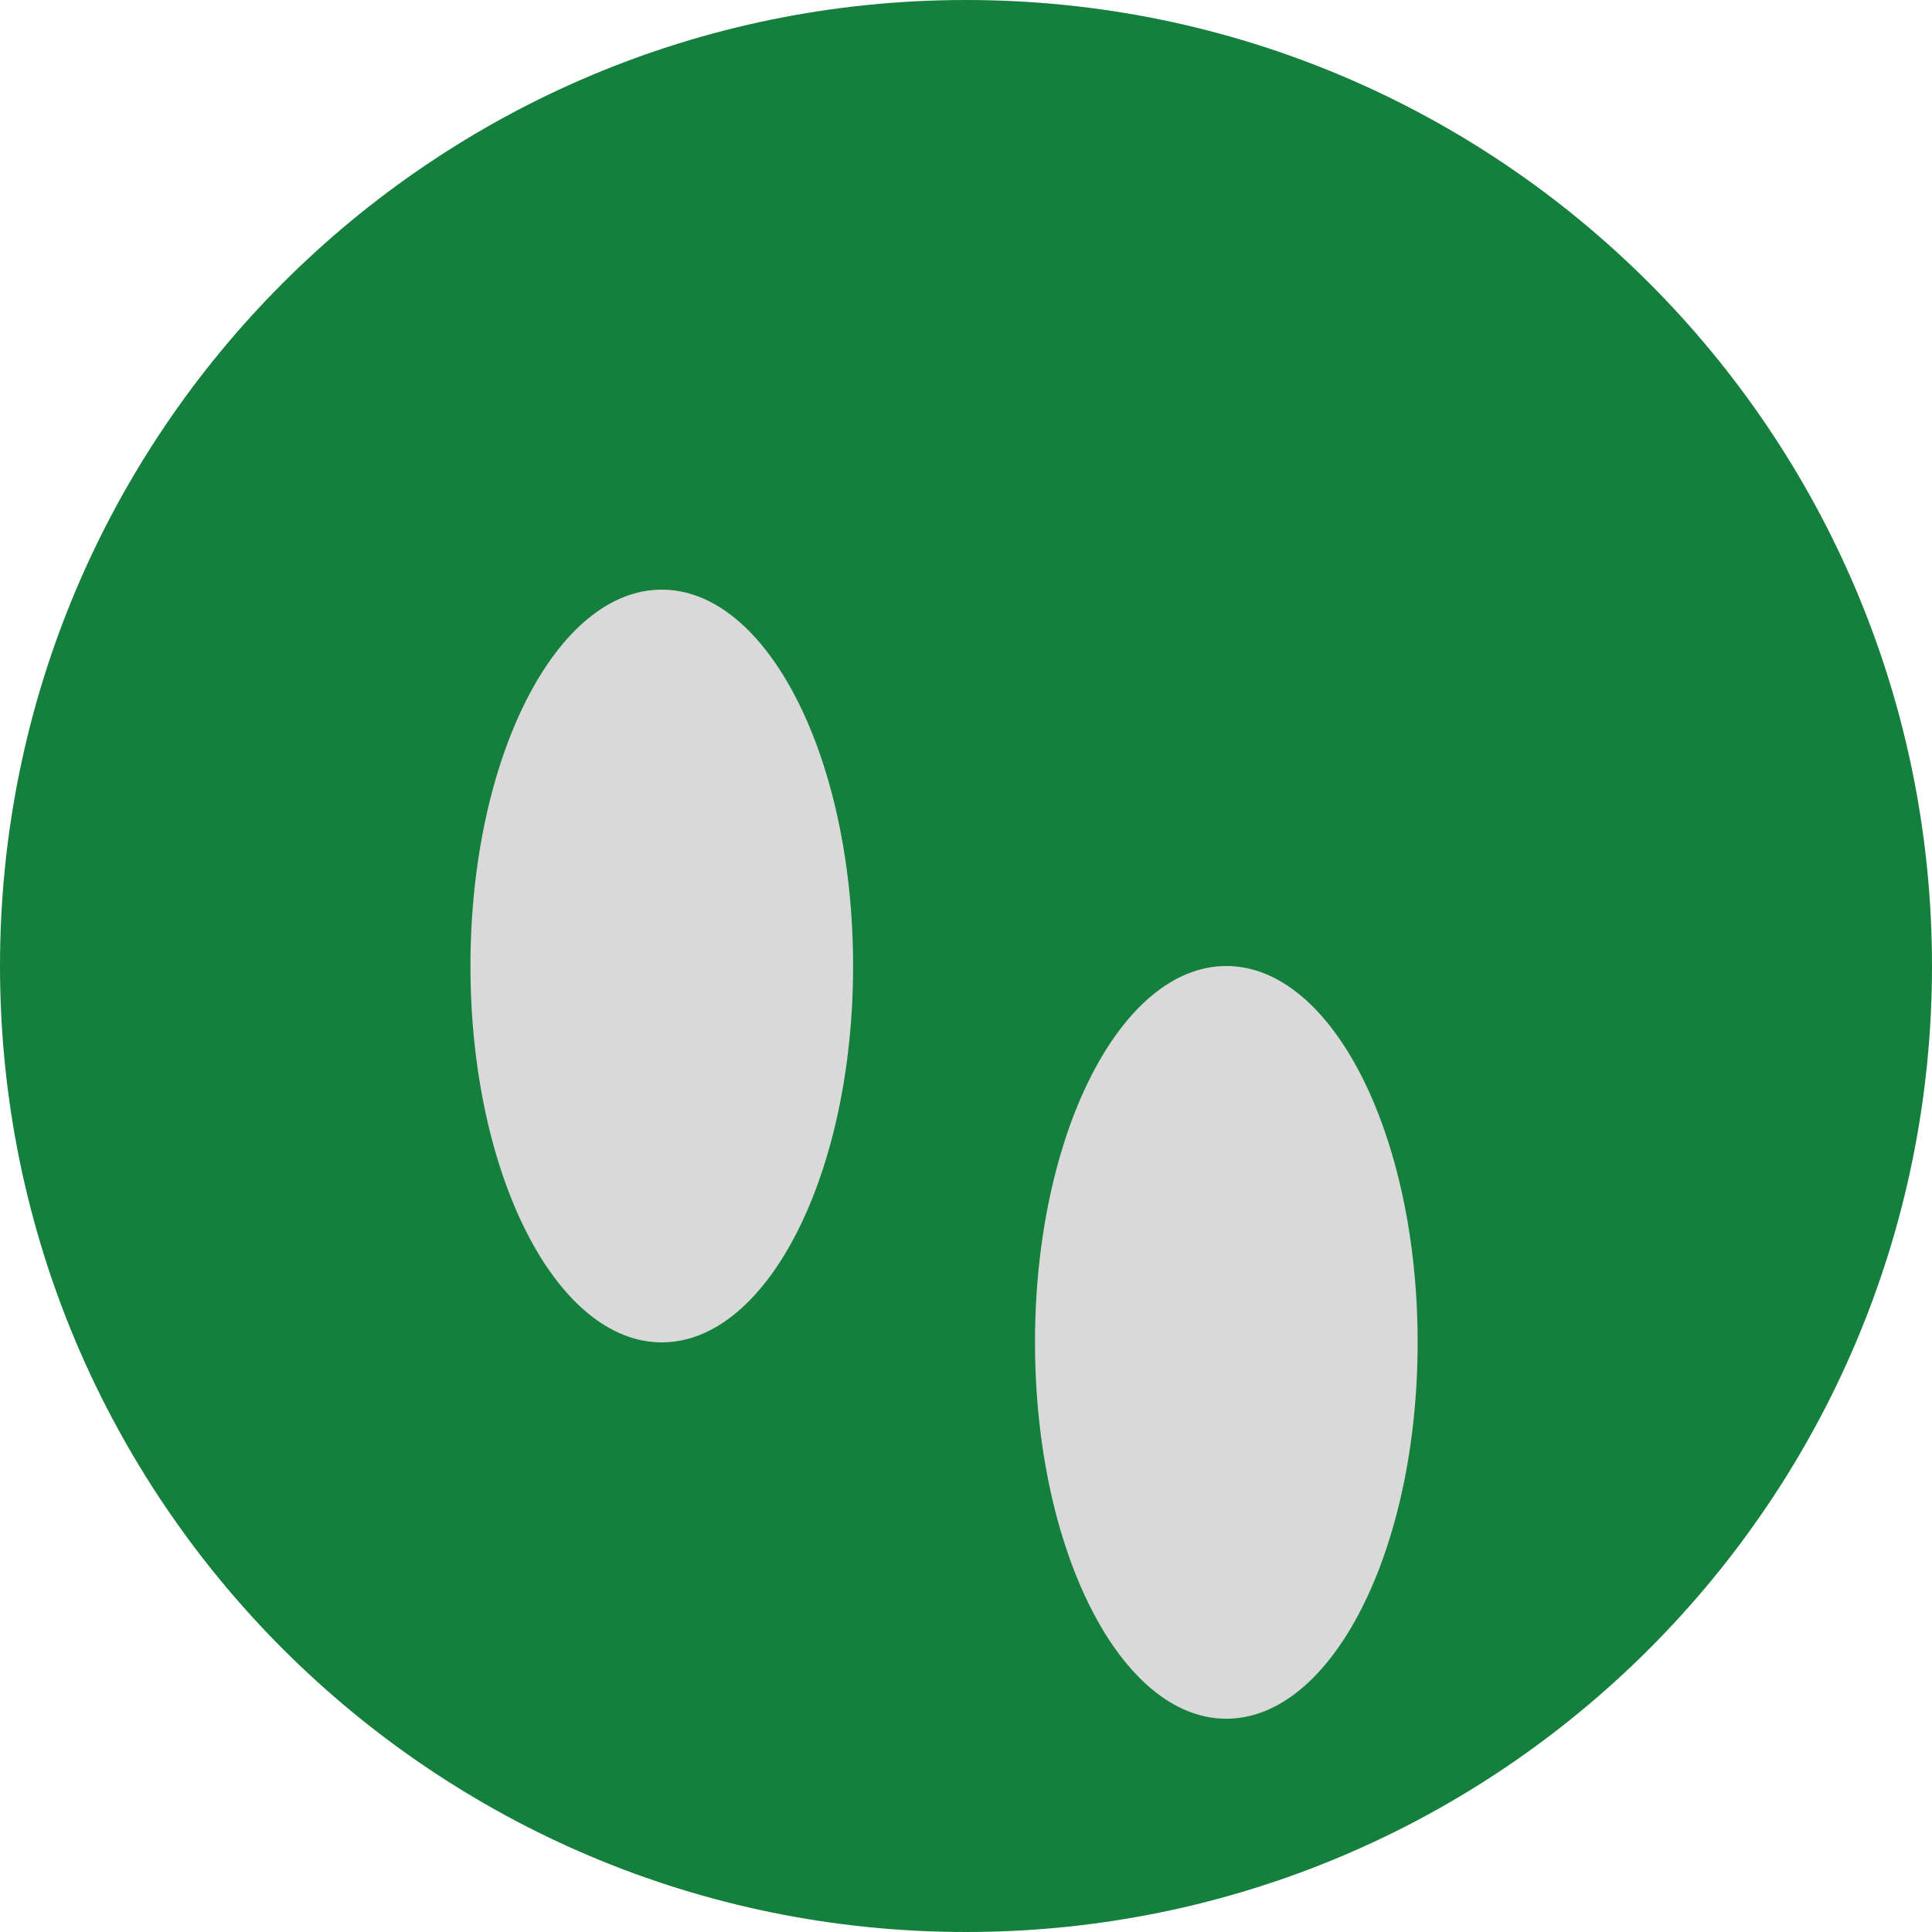 <svg width="308" height="308" viewBox="0 0 308 308" fill="none" xmlns="http://www.w3.org/2000/svg">
<path d="M308 154C308 239.052 239.052 308 154 308C68.948 308 0 239.052 0 154C0 68.948 68.948 0 154 0C239.052 0 308 68.948 308 154Z" fill="#15803D"/>
<path d="M226 214C226 247.137 212.345 274 195.5 274C178.655 274 165 247.137 165 214C165 180.863 178.655 154 195.5 154C212.345 154 226 180.863 226 214Z" fill="#D9D9D9"/>
<path d="M136 154C136 187.137 122.345 214 105.5 214C88.655 214 75 187.137 75 154C75 120.863 88.655 94 105.5 94C122.345 94 136 120.863 136 154Z" fill="#D9D9D9"/>
</svg>
